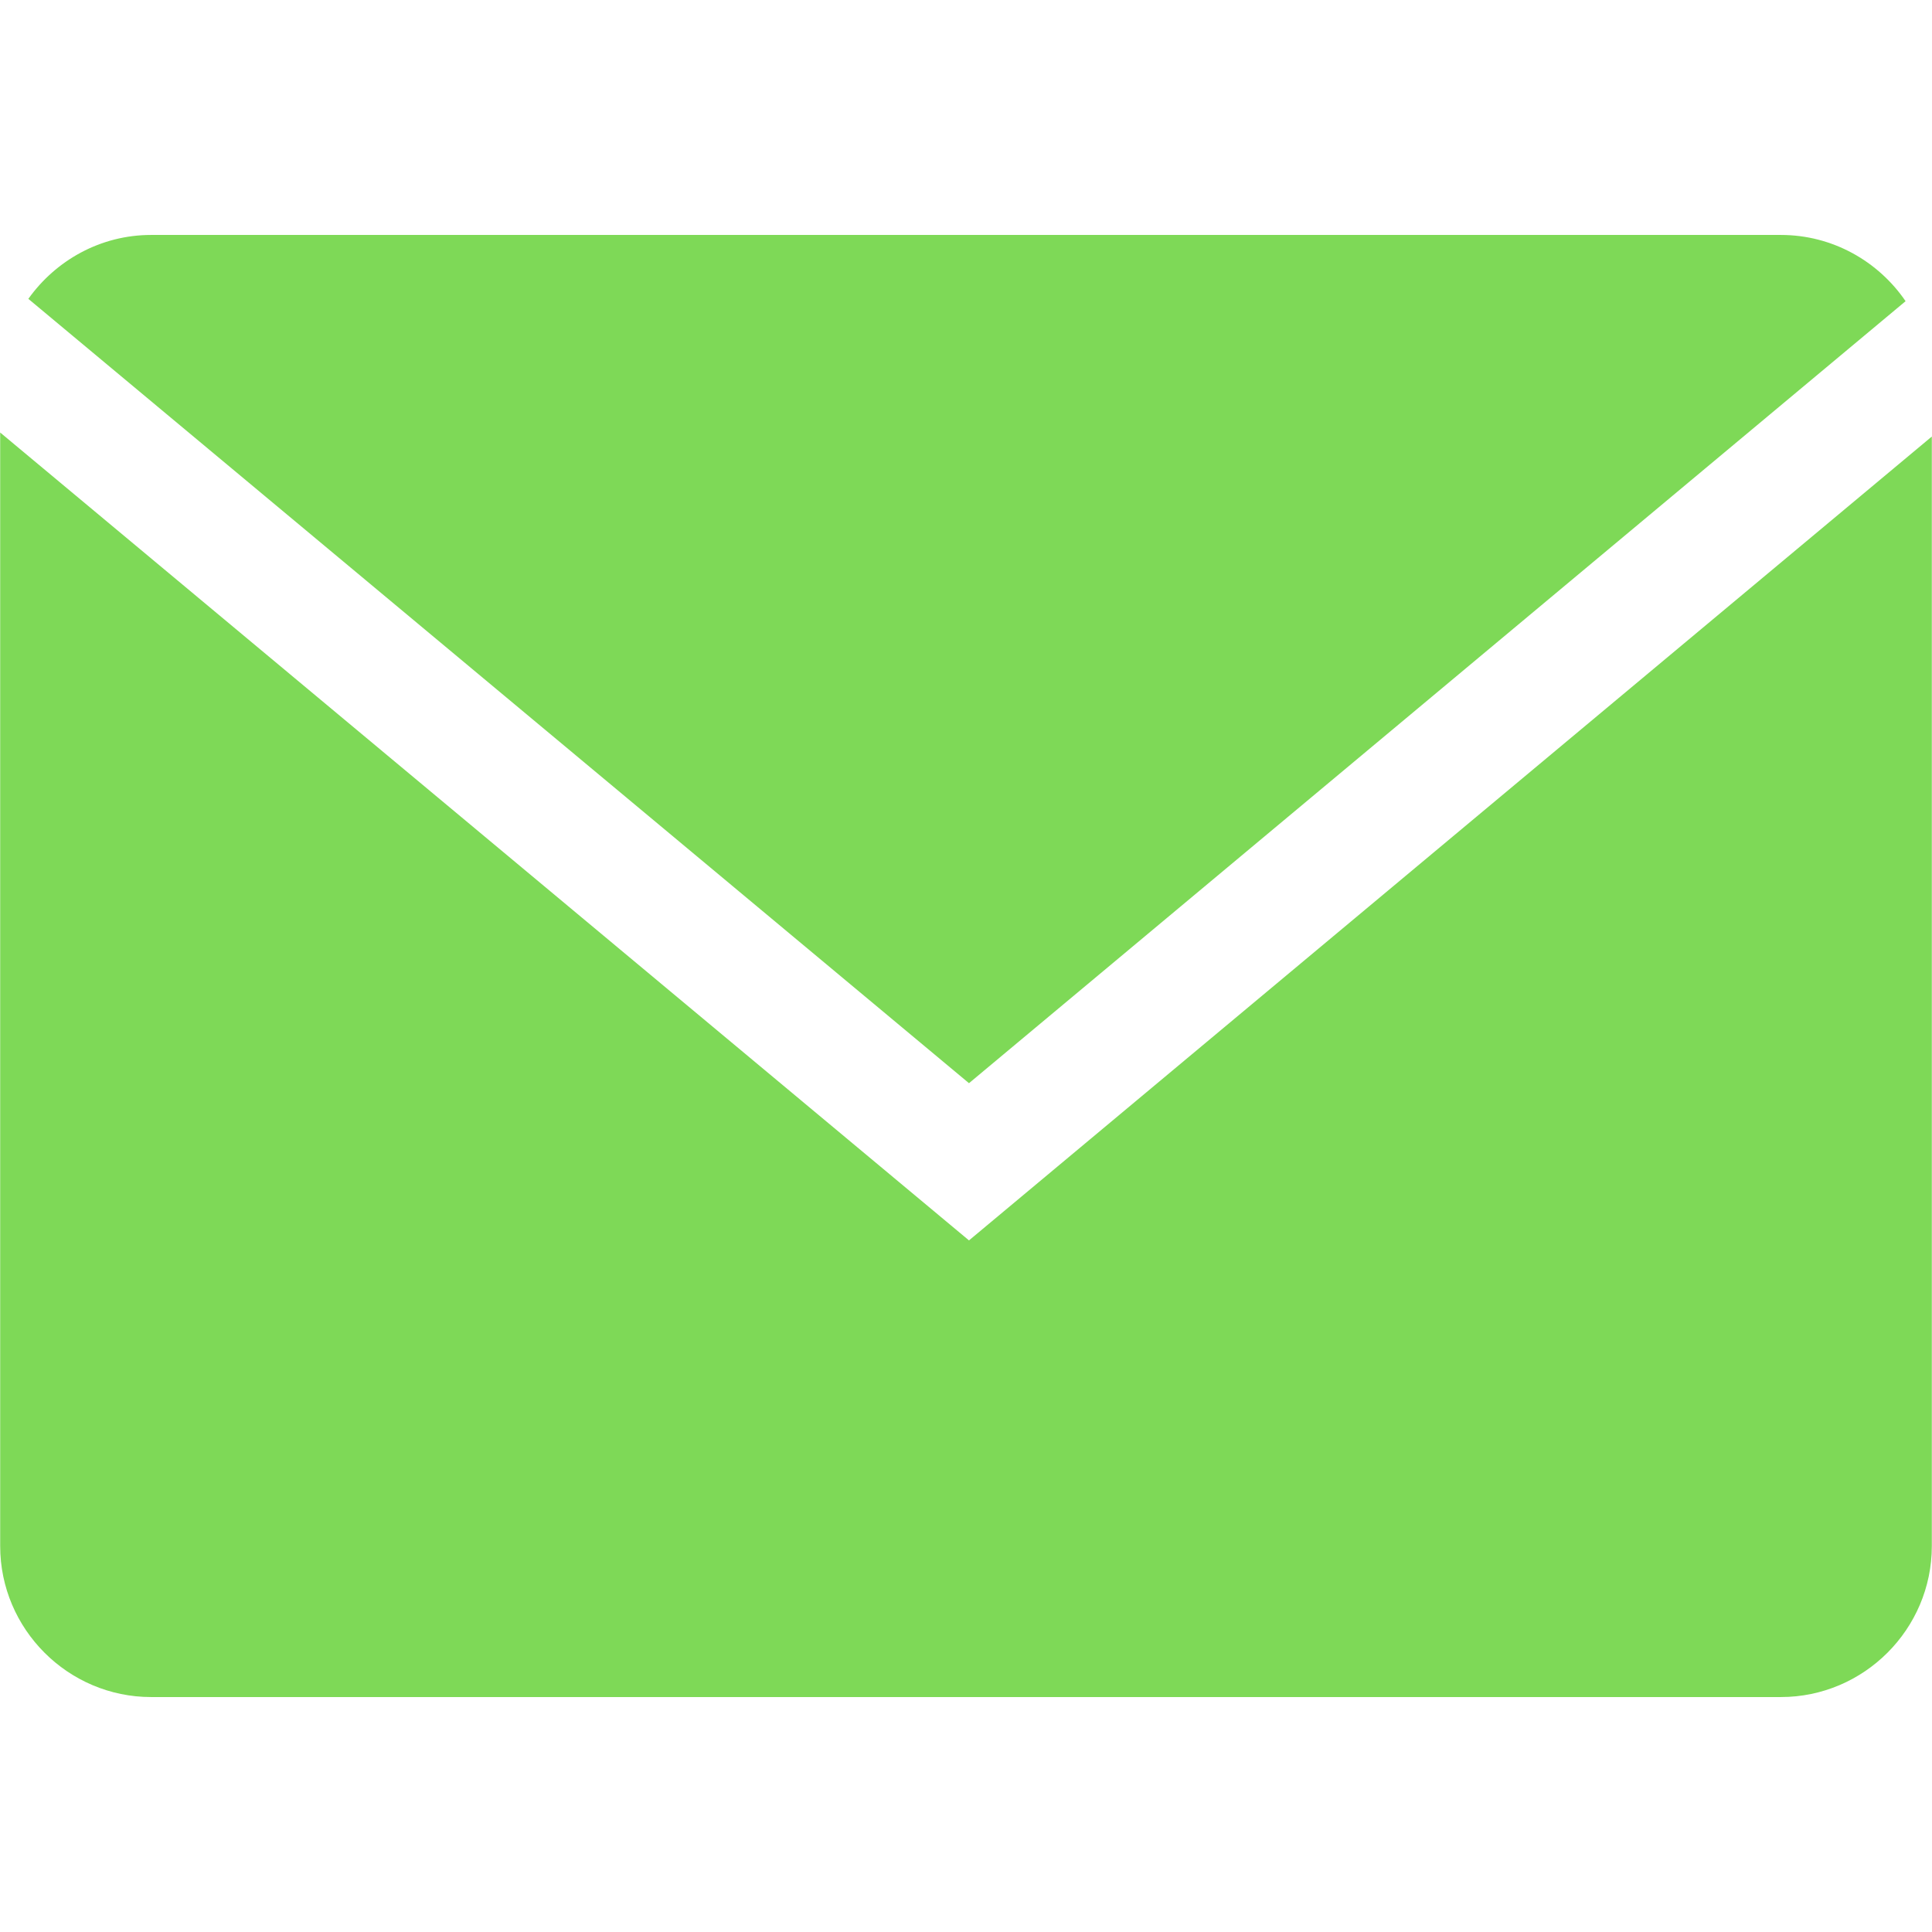 <svg version="1.1" xmlns="http://www.w3.org/2000/svg" xmlns:xlink="http://www.w3.org/1999/xlink" width="64px" height="64px" viewBox="0,0,256,256"><g fill="#7ed957" fill-rule="nonzero" stroke="none" stroke-width="1" stroke-linecap="butt" stroke-linejoin="miter" stroke-miterlimit="10" stroke-dasharray="" stroke-dashoffset="0" font-family="none" font-weight="none" font-size="none" text-anchor="none" style="mix-blend-mode: normal"><g transform="scale(4,4)"><g id="Glyph_copy_2"><path d="M63.125,9.977c-0.902,-1.321 -2.419,-2.194 -4.131,-2.194h-53.988c-1.676,0 -3.158,0.842 -4.067,2.117l31.16,25.982z"></path><path d="M0.006,14.328v36.889c0,2.75 2.25,5 5,5h53.988c2.75,0 5,-2.25 5,-5v-36.756l-31.895,26.629z"></path></g></g></g></svg>